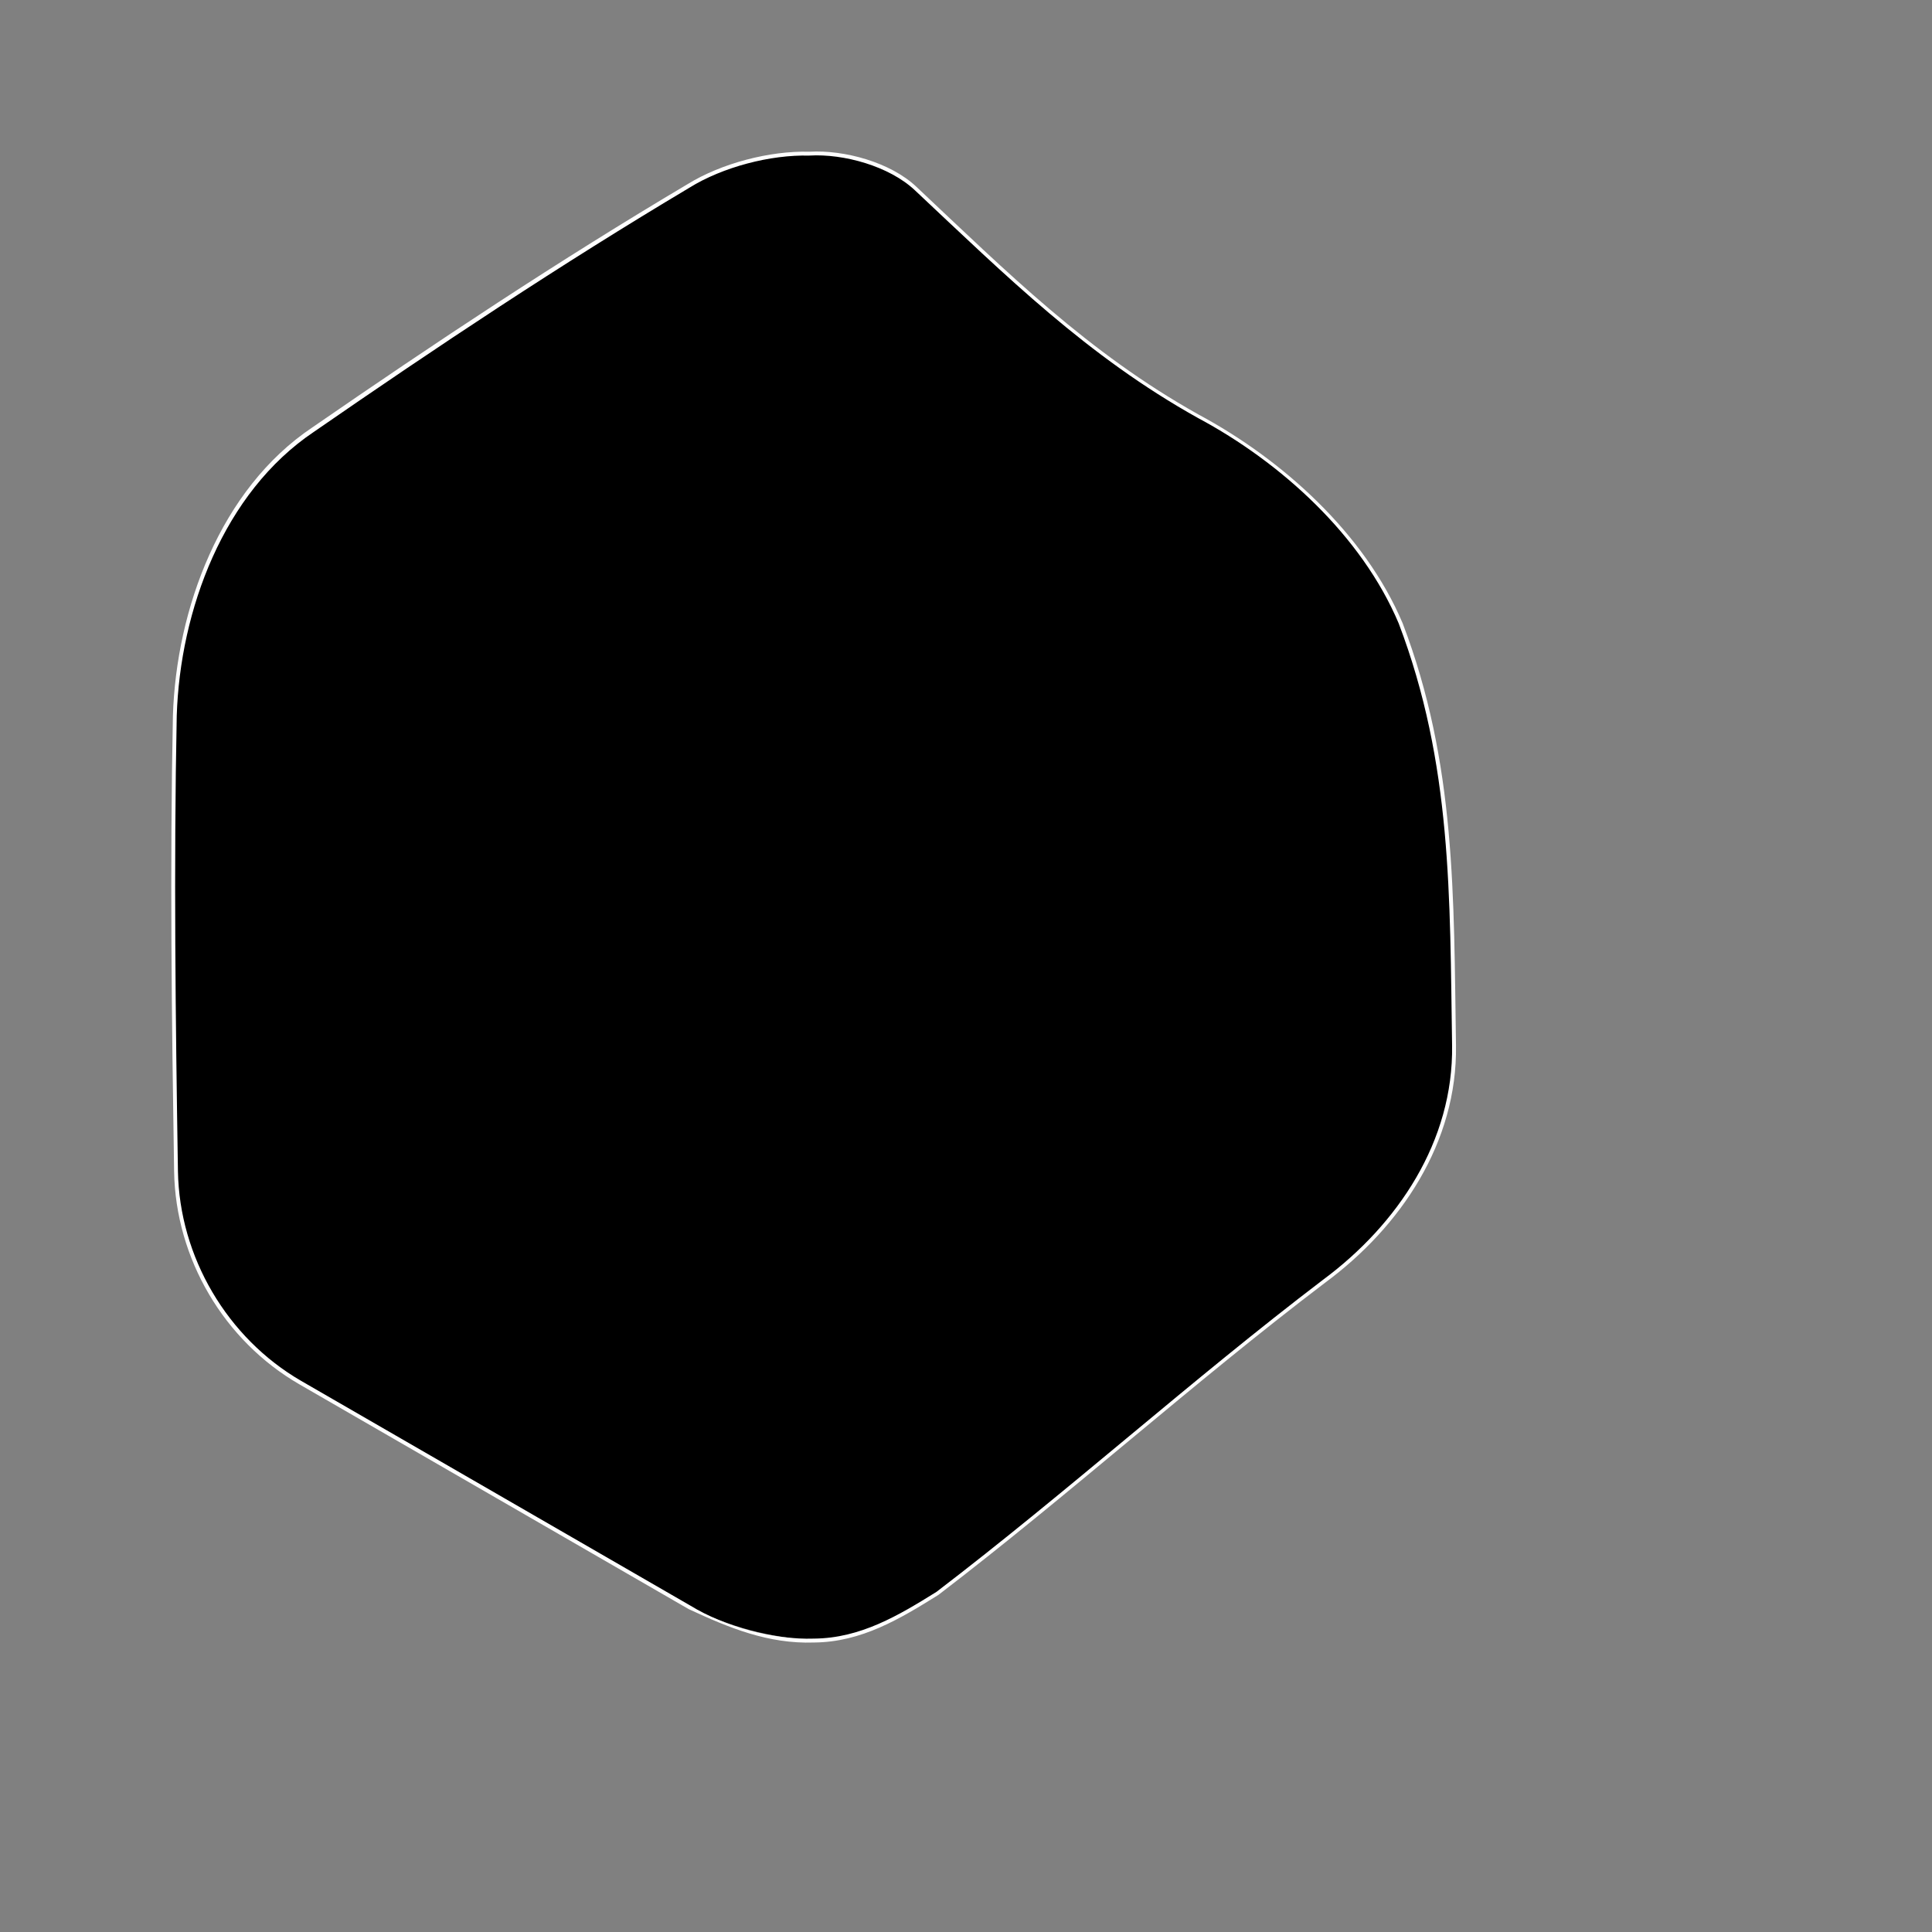 <?xml version="1.0" encoding="UTF-8"?>
<svg id="Layer_1" data-name="Layer 1" xmlns="http://www.w3.org/2000/svg" viewBox="0 0 500 500">
  <rect x="0" y="0" width="500" height="500" fill="#808080" stroke="none"/>
  <defs>
    <style>
      .cls-1 {
        fill: #fff;
      }
    </style>
  </defs>
  <path d="m210.65,424.56c-12.59-1.05-20.72-3.23-32.17-8.57-33.59-19.4-67.19-38.79-100.78-58.19-19.32-11.19-31.77-32.37-32.15-54.68-.62-39.33-1.1-78.57-.31-117.9.86-27.39,12.16-58.21,35.8-74.05,31.79-21.96,63.9-43.3,97.12-63.05,8.66-5.37,21.57-8.21,31.32-8.37,8.55-.13,20.81,2.73,27.48,9.02,23.66,22.25,44.48,42.93,73.12,58.93,21.64,11.6,42.71,30.65,52.41,53.59,13.87,36.39,13.21,70.8,13.82,109.21.38,24.95-14.15,46.67-33.67,61.09-34.14,25.95-65.97,54.72-100.03,80.76-9.9,6.18-19.8,12.1-31.95,12.21Z"/>
  <path class="cls-1" d="m209.48,40.26c8.87-.52,20.66,2.74,27.29,8.98,23.71,22.25,44.58,42.94,73.27,58.94,21.47,11.48,42.34,30.4,51.94,53.15,13.86,36.39,13.22,70.78,13.82,109.19.38,24.78-14.05,46.36-33.42,60.7-34.12,25.96-65.95,54.74-100.03,80.76-9.83,6.12-19.65,11.99-31.7,12.09-10.38.35-23.07-3.08-31.92-8.5-33.59-19.4-67.19-38.79-100.78-58.19-19.17-11.1-31.52-32.11-31.9-54.26-.62-39.33-1.1-78.57-.31-117.9.85-27.18,12.07-57.76,35.53-73.48,31.8-21.98,63.92-43.36,97.13-63.15,8.59-5.34,20.97-8.6,31.08-8.32m0-1c-10.26-.29-22.82,3-31.55,8.4-33.22,19.7-65.32,41.02-97.1,62.95-23.81,15.95-35.22,47.05-36.08,74.62-.8,39.33-.31,78.57.31,117.9.37,22.56,12.87,43.82,32.4,55.11,33.59,19.4,67.19,38.79,100.78,58.19,10.45,4.86,20.59,9.04,32.42,8.64,12.25-.09,22.21-6.09,32.2-12.32,34.05-26.06,65.88-54.83,100.03-80.76,19.65-14.5,34.31-36.37,33.92-61.49-.61-38.41.08-72.83-13.81-109.22-9.8-23.18-31.03-42.32-52.88-54.04-28.6-16.01-49.35-36.69-72.97-58.92-6.71-6.34-18.67-9.59-27.66-9.06h0Z"/>
</svg>
